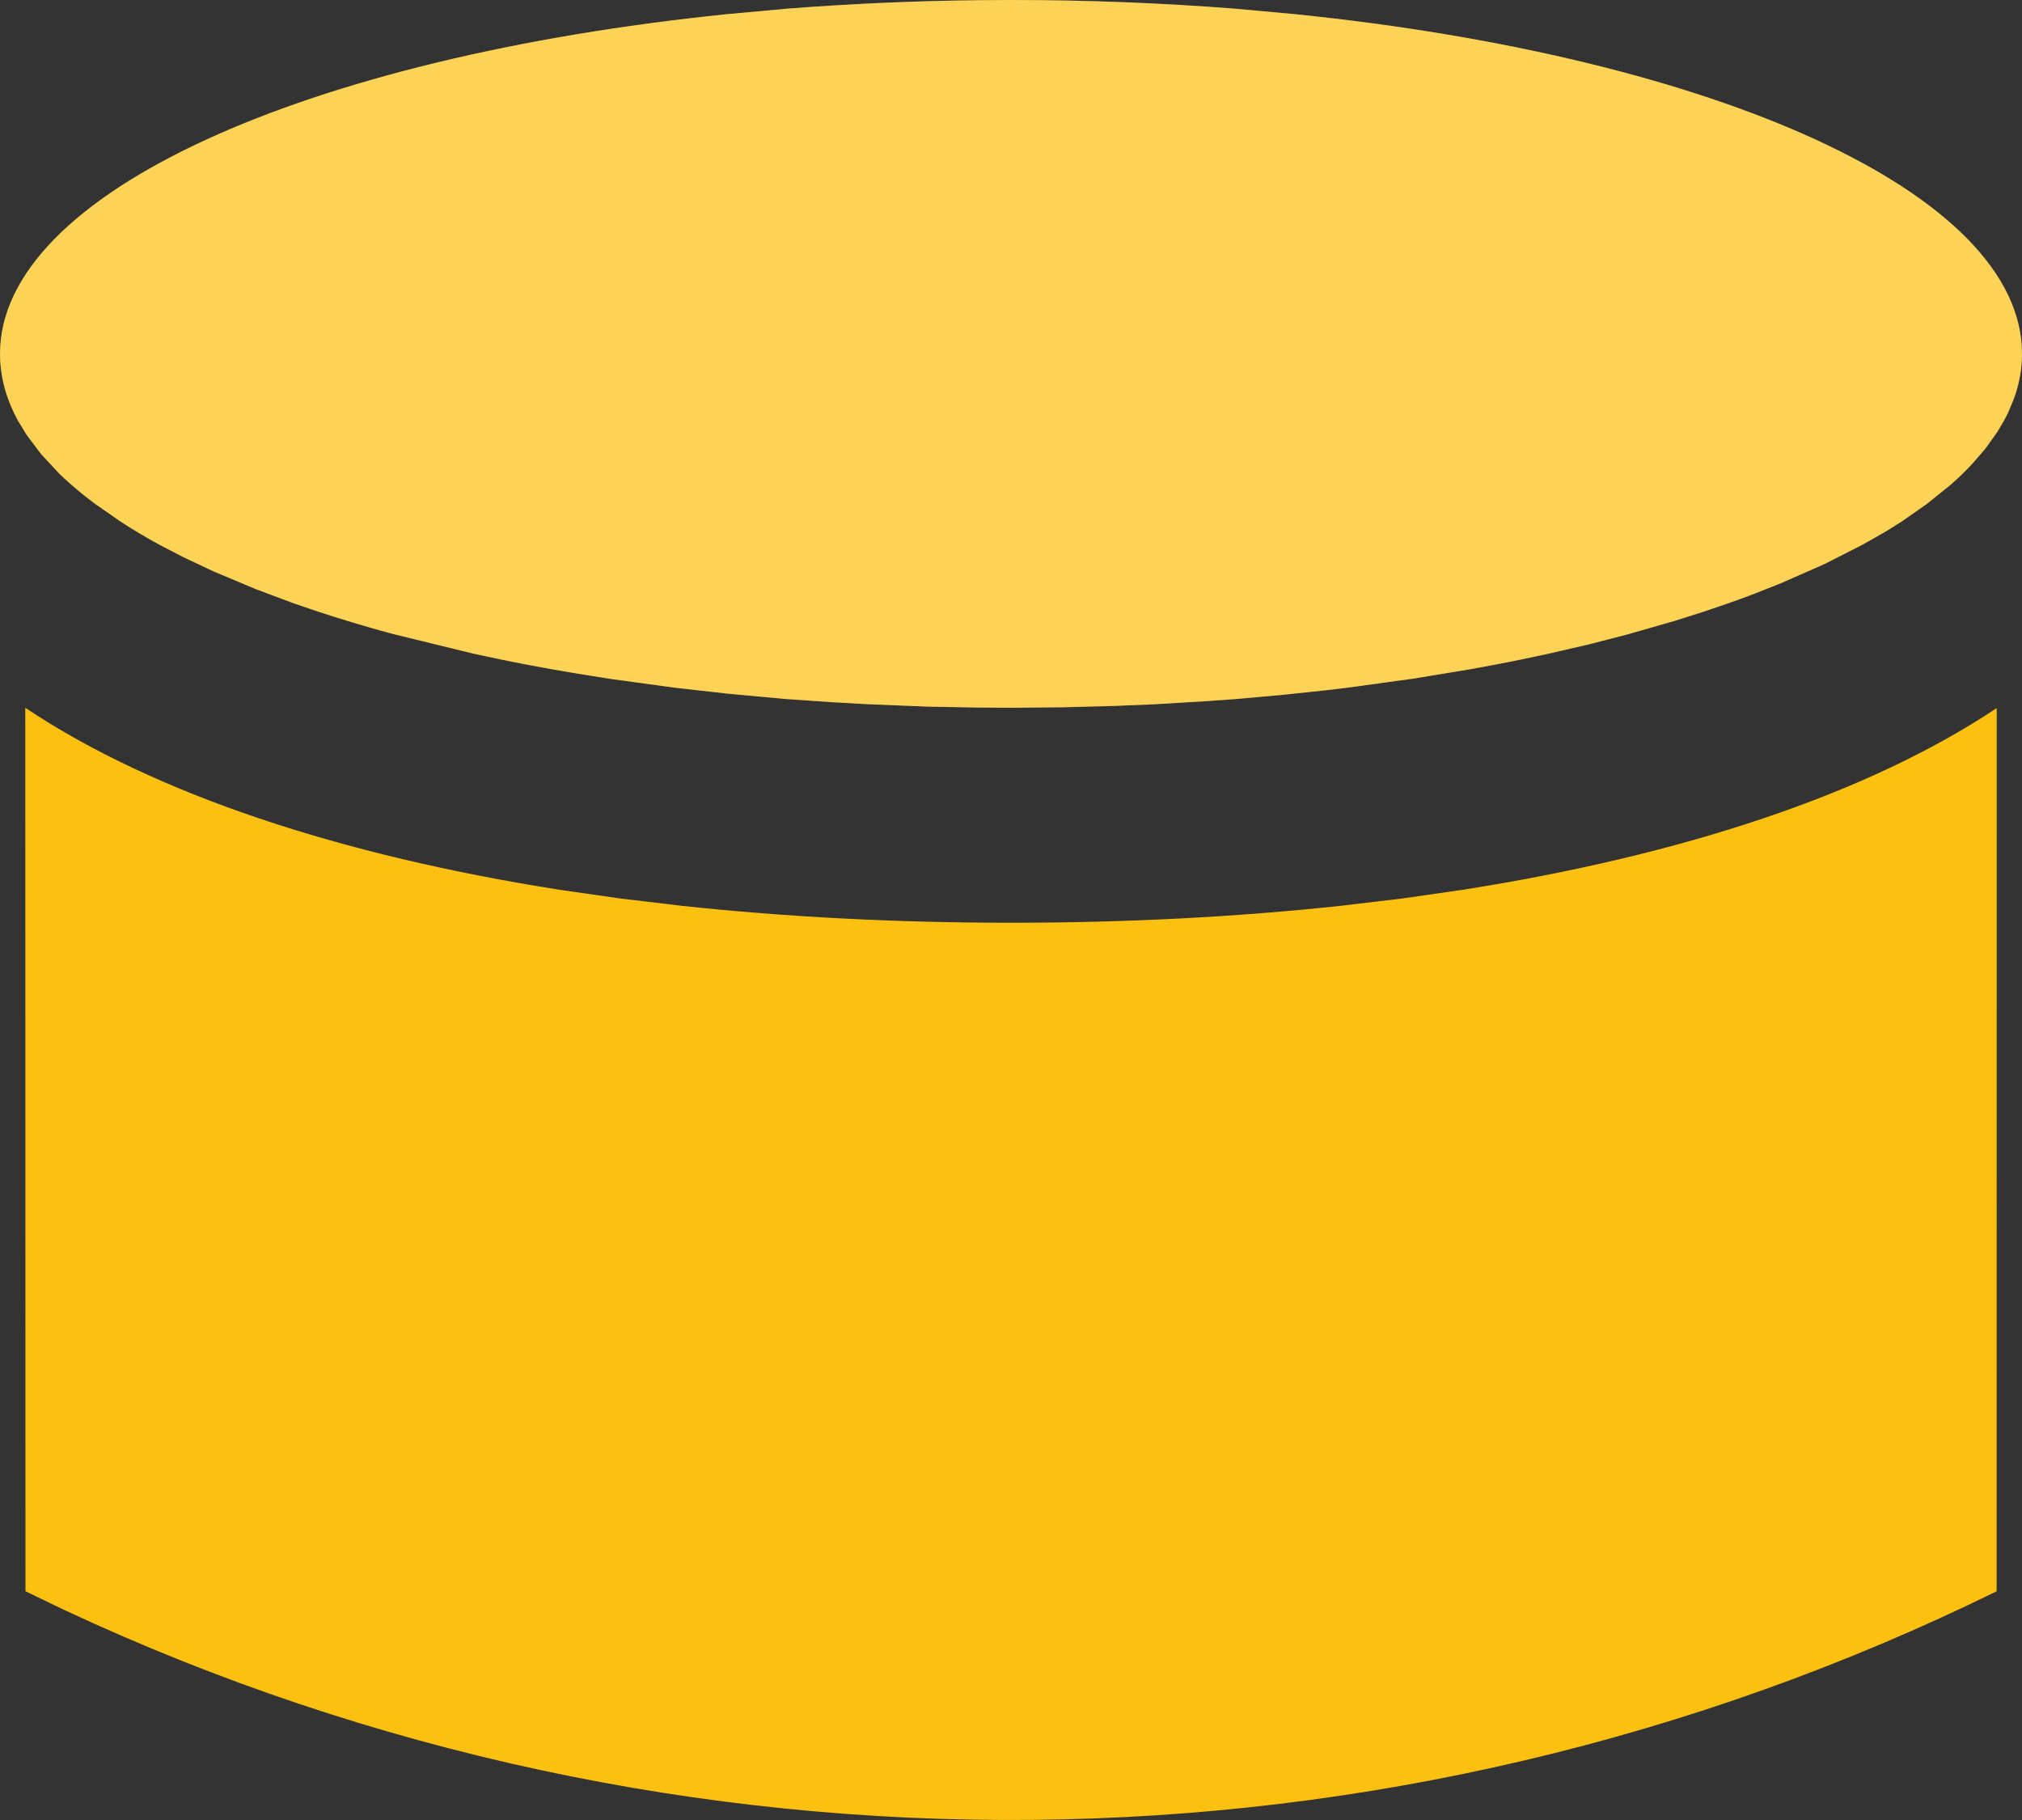 <?xml version="1.0" encoding="UTF-8"?>
<svg width="20px" height="18px" viewBox="0 0 20 18" version="1.1" xmlns="http://www.w3.org/2000/svg" xmlns:xlink="http://www.w3.org/1999/xlink">
    <rect x="0" y="0" width="20" height="18" fill="#333333" stroke="none"/>
    <title>topology/pvc</title>
    <defs>
        <path d="M9.676,0.002 L10,0 C10.758,0 11.496,0.03 12.206,0.085 L12.807,0.14 C16.964,0.564 20,1.908 20,3.5 C20,3.65 19.973,3.798 19.92,3.943 L19.86,4.087 L19.822,4.16 L19.822,4.16 L19.759,4.267 L19.759,4.267 L19.637,4.438 L19.637,4.438 L19.516,4.578 L19.516,4.578 C19.45,4.651 19.376,4.722 19.297,4.792 L19.06,4.983 L19.06,4.983 L18.817,5.153 L18.817,5.153 L18.658,5.253 L18.658,5.253 L18.425,5.386 L18.425,5.386 L18.047,5.578 L18.047,5.578 L17.611,5.77 L17.611,5.77 L17.332,5.88 L17.332,5.88 C17.178,5.938 17.018,5.994 16.853,6.049 L16.562,6.141 L16.562,6.141 L16.102,6.273 L16.102,6.273 L15.719,6.372 L15.719,6.372 L15.321,6.464 L15.321,6.464 C15.142,6.503 14.96,6.541 14.774,6.576 L14.552,6.617 L14.552,6.617 L13.971,6.713 L13.971,6.713 L13.329,6.801 L13.329,6.801 L13.13,6.825 L13.13,6.825 L12.686,6.872 L12.686,6.872 L12.206,6.915 L11.907,6.936 L11.907,6.936 L11.408,6.966 L11.408,6.966 L11.013,6.982 L11.013,6.982 L10.514,6.995 L10.514,6.995 L10,7 L10,7 L9.691,6.998 L9.691,6.998 L9.186,6.989 L9.186,6.989 L8.59,6.965 L8.59,6.965 L8.23,6.945 L8.23,6.945 L7.769,6.913 L7.769,6.913 L7.193,6.86 L6.671,6.801 L6.671,6.801 L6.029,6.713 L6.029,6.713 L5.674,6.656 L5.674,6.656 L5.448,6.617 L5.448,6.617 L5.225,6.576 C5.04,6.541 4.858,6.503 4.68,6.464 L3.891,6.271 L3.891,6.271 L3.755,6.234 C3.545,6.175 3.342,6.113 3.146,6.049 L2.903,5.966 L2.903,5.966 L2.534,5.828 L2.534,5.828 L2.114,5.652 L2.114,5.652 L1.809,5.508 L1.809,5.508 L1.574,5.386 L1.574,5.386 C1.44,5.313 1.313,5.237 1.195,5.16 L0.94,4.983 L0.94,4.983 L0.826,4.895 L0.826,4.895 C0.743,4.828 0.665,4.76 0.593,4.691 L0.409,4.494 L0.409,4.494 L0.264,4.302 L0.264,4.302 L0.173,4.152 L0.173,4.152 L0.14,4.087 L0.14,4.087 C0.048,3.897 0,3.7 0,3.5 C0,1.908 3.036,0.564 7.193,0.14 L7.794,0.085 C8.402,0.038 9.032,0.009 9.676,0.002 L9.676,0.002 Z" id="path-1"></path>
    </defs>
    <g id="Page-4:-Component" stroke="none" stroke-width="1" fill="none" fill-rule="evenodd">
        <g id="0_1_09_Form-Editor" transform="translate(-72, -518)">
            <g id="topology/pvc" transform="translate(70, 515)">
                <rect id="Rectangle-Copy-20" fill="#FFFFFF" opacity="0" x="0" y="0" width="24" height="24"></rect>
                <g id="pvc" transform="translate(2, 3)">
                    <path d="M0.25,7 C1.533,7.857 3.373,8.46 5.535,8.8 L6.134,8.886 L6.747,8.959 C7.782,9.07 8.874,9.126 10.002,9.126 C11.13,9.126 12.222,9.07 13.257,8.959 L13.87,8.886 L14.469,8.8 C16.629,8.46 18.467,7.858 19.75,7.003 L19.749,15.738 C13.742,18.69 6.697,18.752 0.645,15.927 L0.252,15.738 L0.25,7 Z" id="Shape" fill="#FBC010"></path>
                    <g id="Path">
                        <use fill="#FBC010" xlink:href="#path-1"></use>
                        <use fill-opacity="0.3" fill="#FFFFFF" xlink:href="#path-1"></use>
                    </g>
                </g>
            </g>
        </g>
    </g>
</svg>